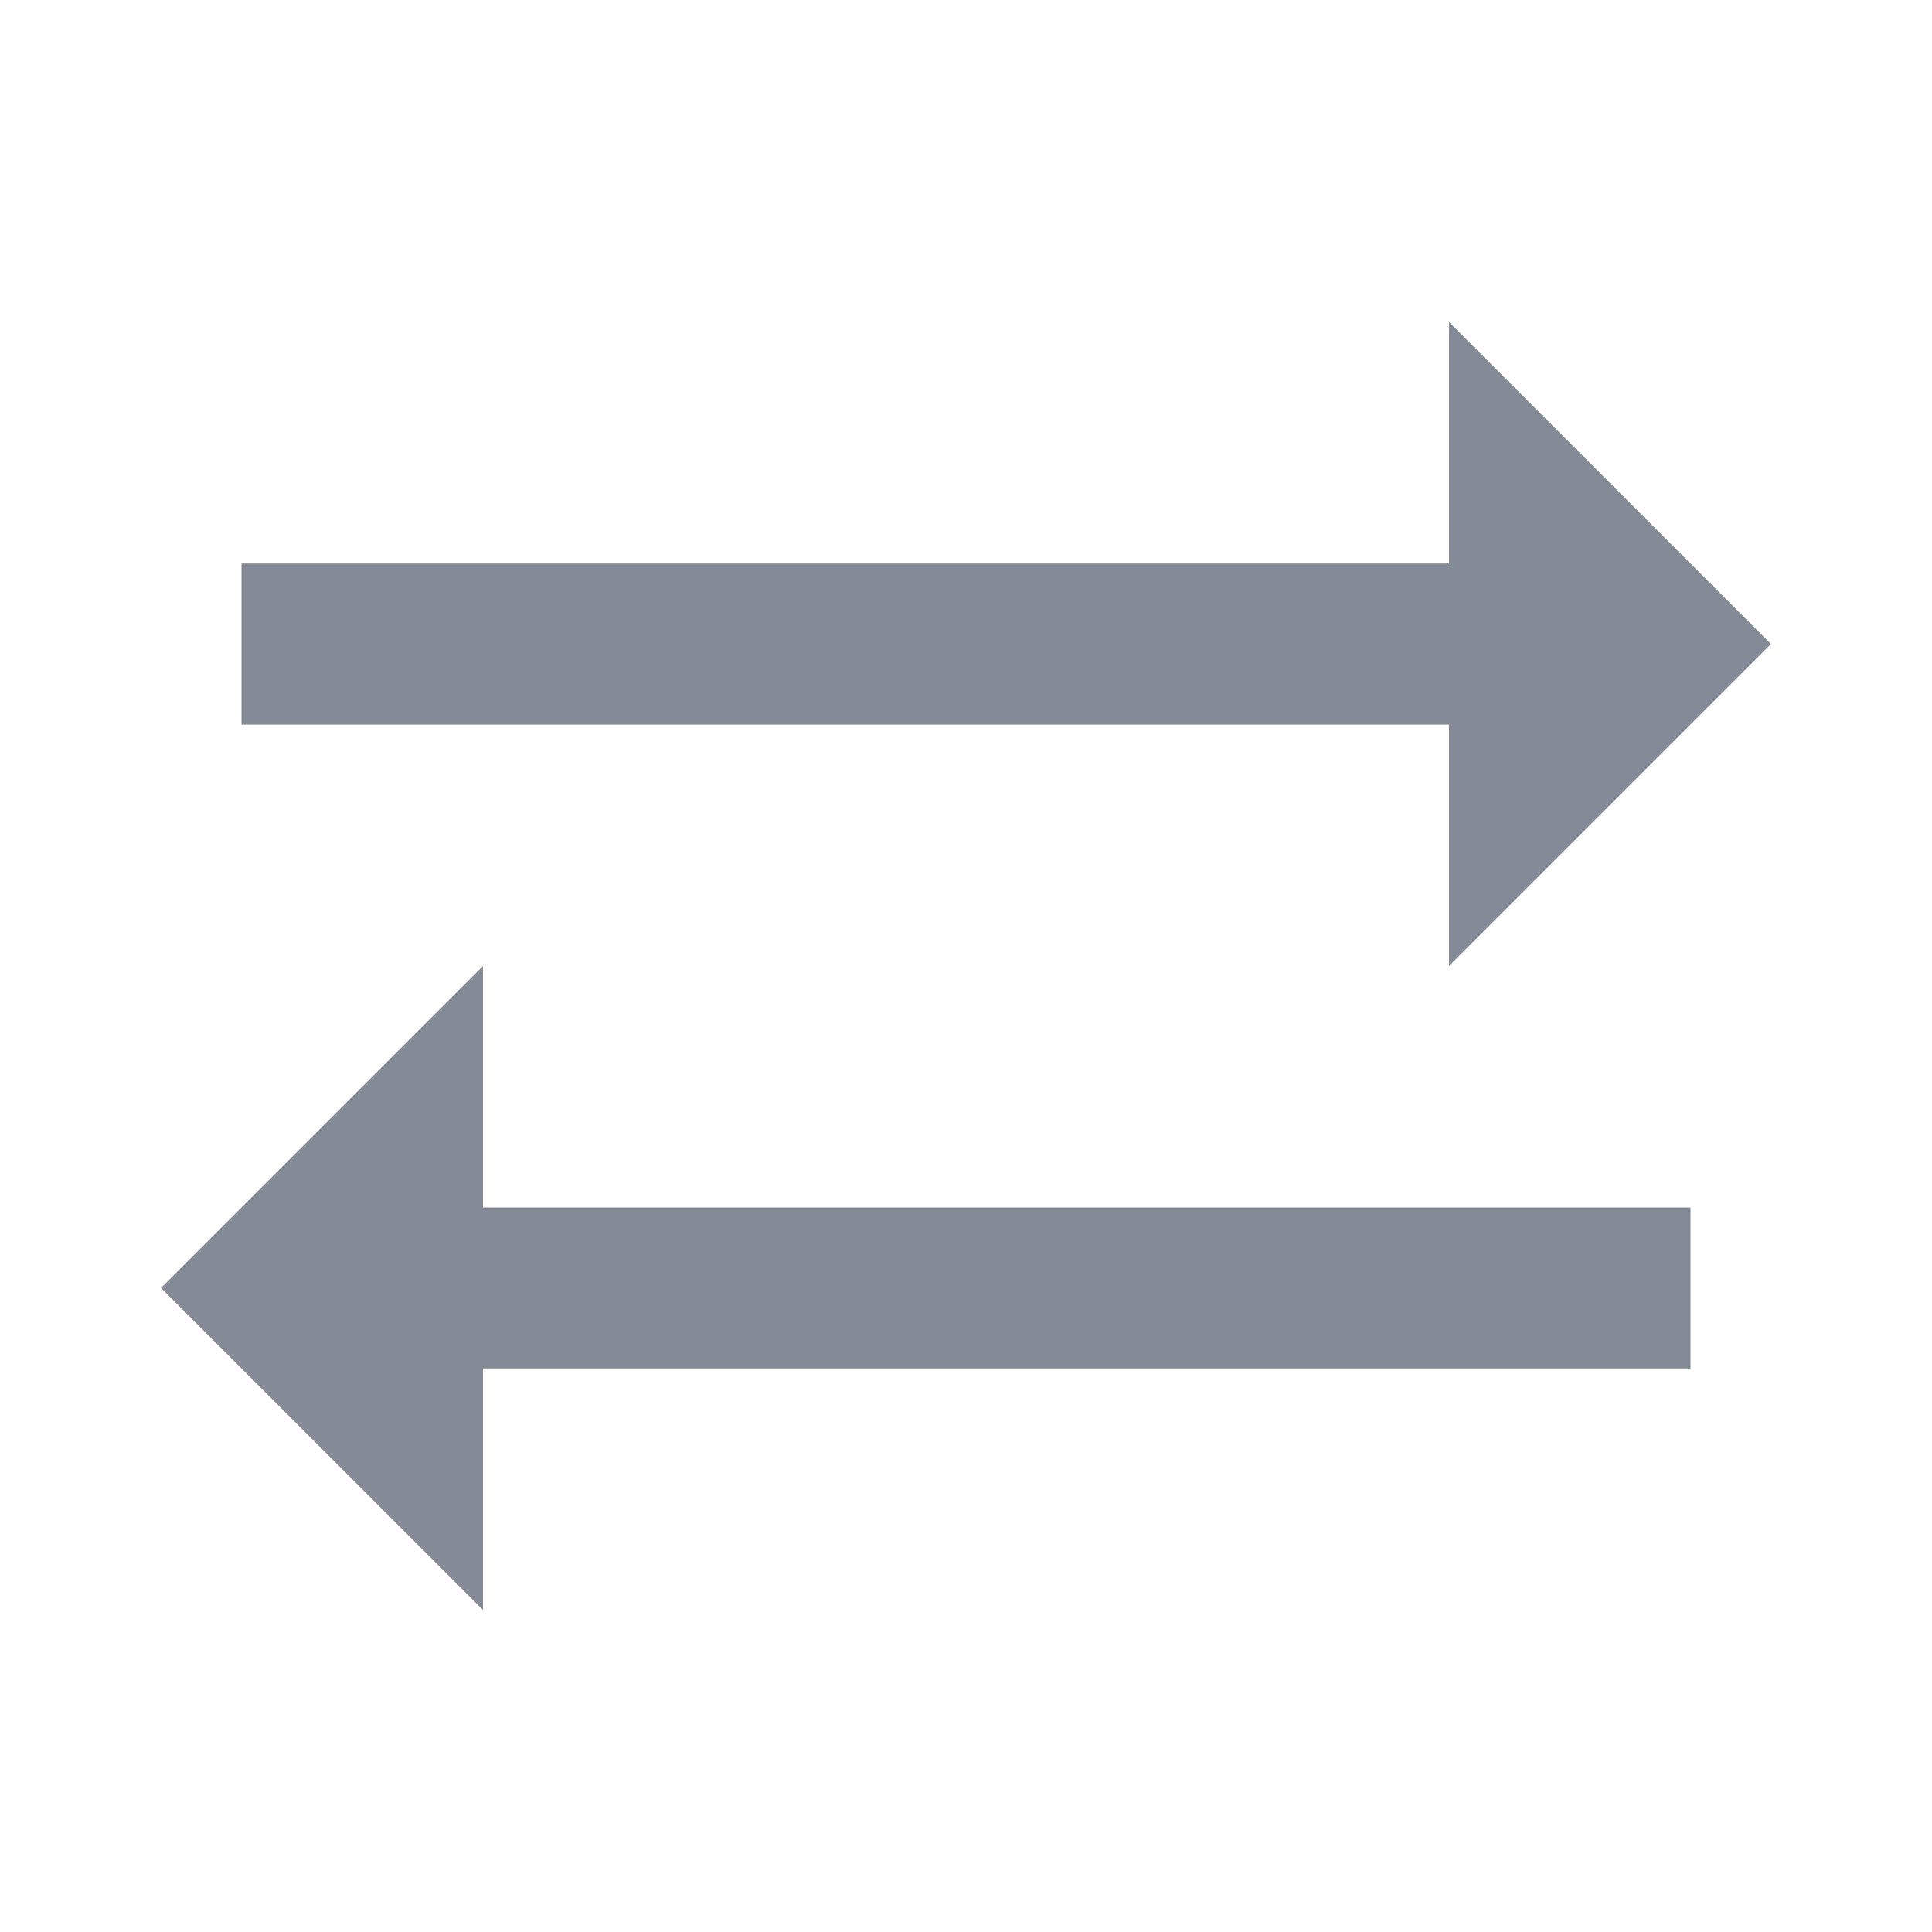 <svg width="24" height="24" viewBox="0 0 24 24" fill="none" xmlns="http://www.w3.org/2000/svg">
<path d="M18 12L22 8L18 4V7H3V9H18V12Z" fill="#848B96"/>
<path d="M6 12L2 16L6 20V17H21V15H6V12Z" fill="#848B96"/>
</svg>
